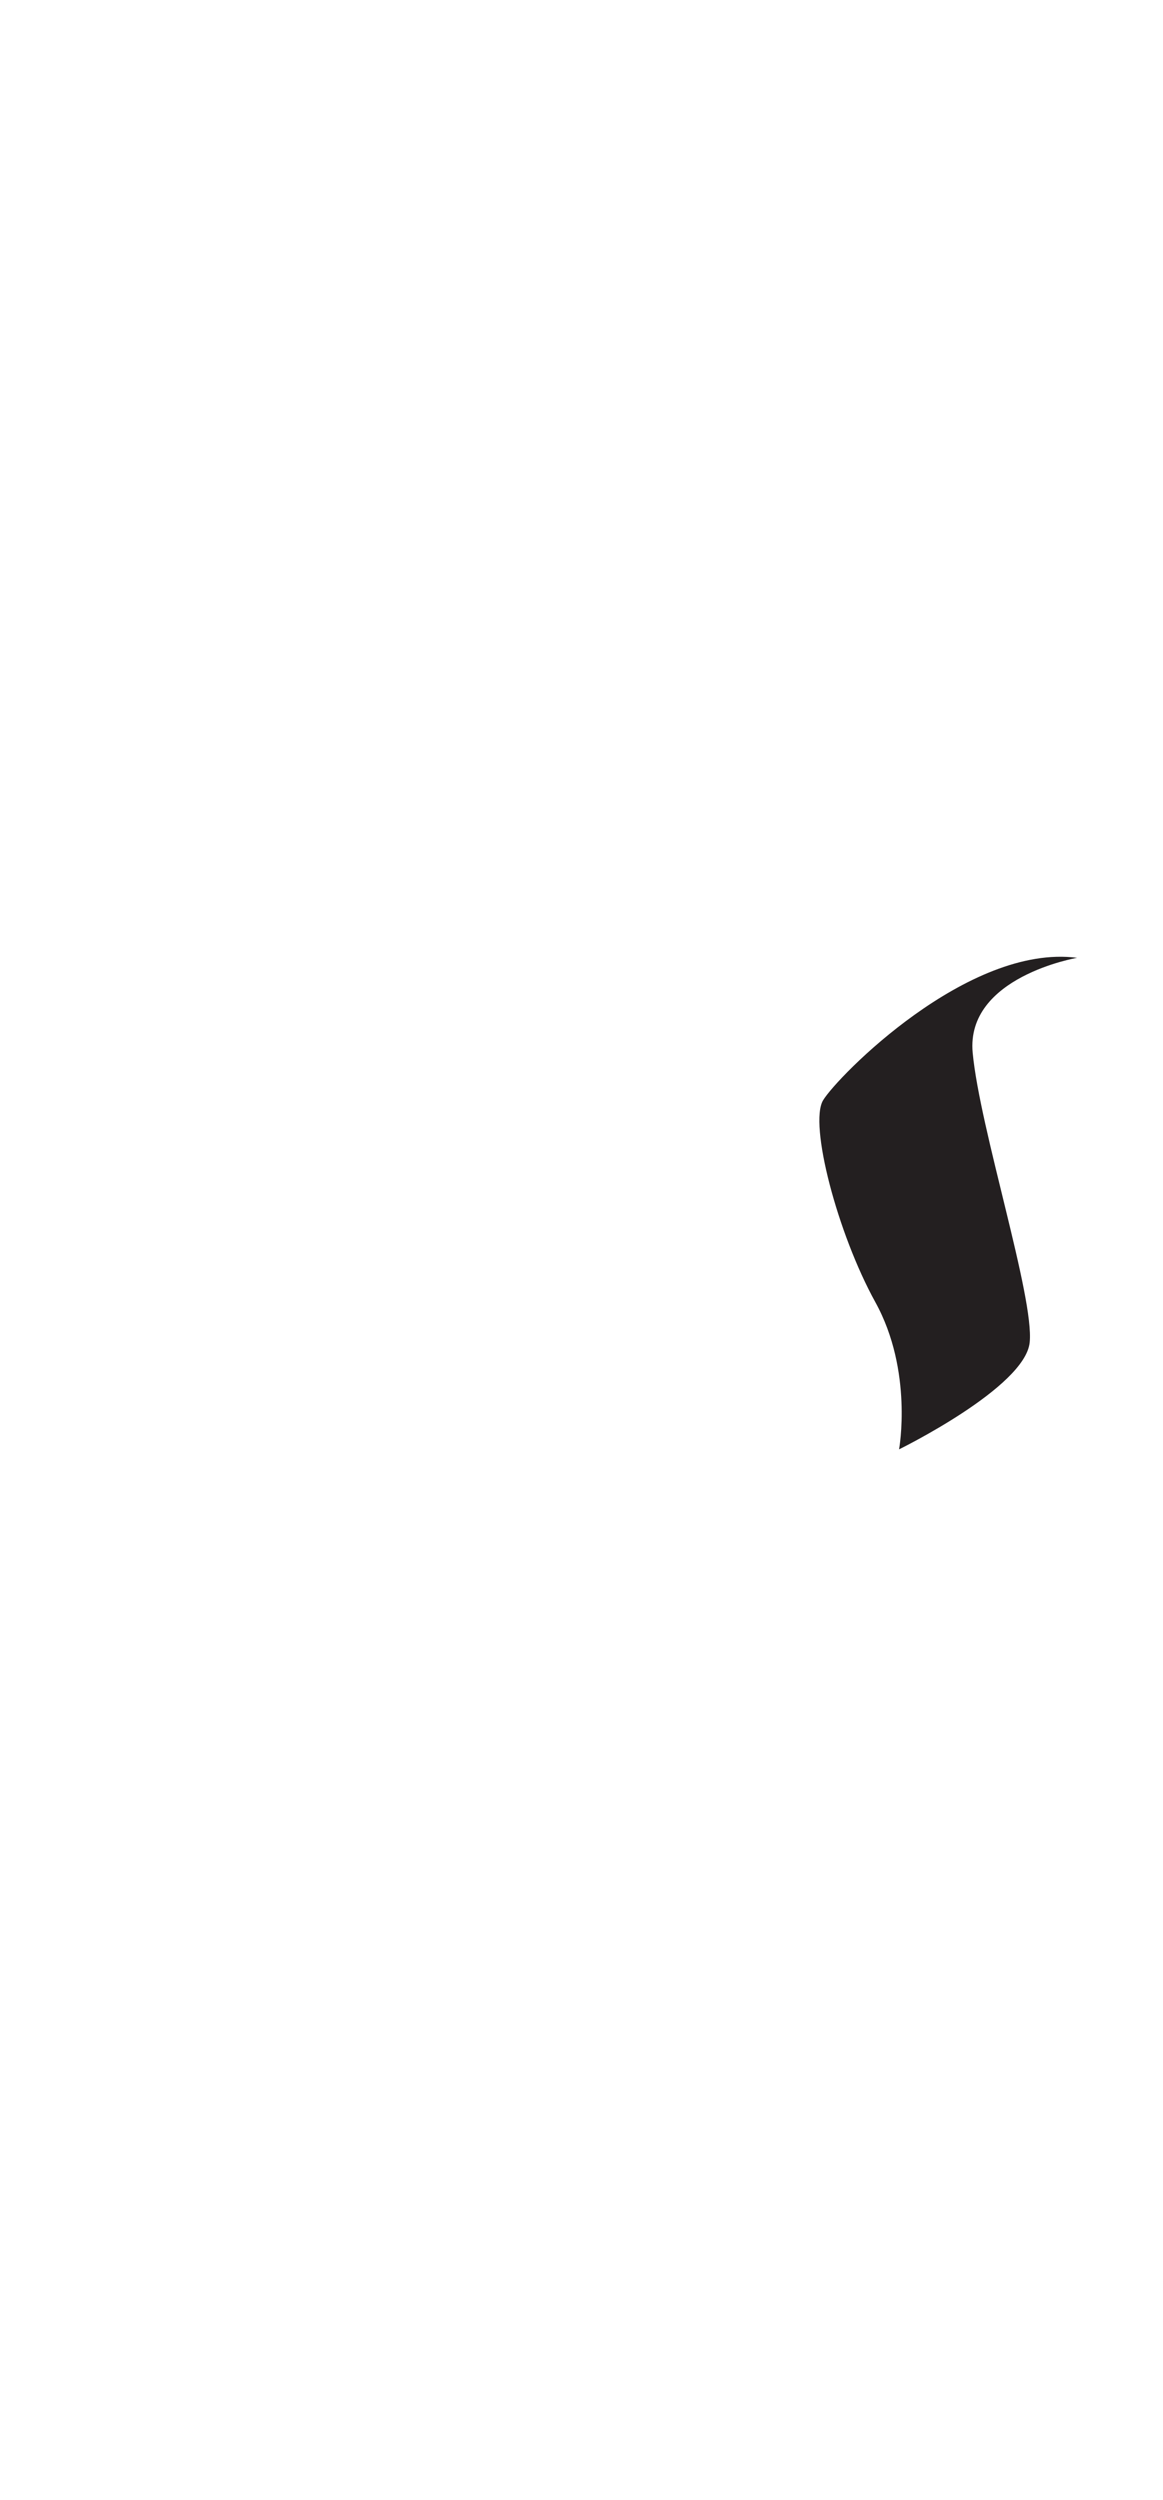 <?xml version="1.0" encoding="utf-8"?>
<!-- Generator: Adobe Illustrator 16.0.0, SVG Export Plug-In . SVG Version: 6.00 Build 0)  -->
<!DOCTYPE svg PUBLIC "-//W3C//DTD SVG 1.1//EN" "http://www.w3.org/Graphics/SVG/1.1/DTD/svg11.dtd">
<svg version="1.1" id="Layer_1" xmlns="http://www.w3.org/2000/svg" xmlns:xlink="http://www.w3.org/1999/xlink" x="0px" y="0px"
	 width="249.105px" height="535.475px" viewBox="0 0 249.105 535.475" enable-background="new 0 0 249.105 535.475"
	 xml:space="preserve">
<path fill="#231F20" d="M230.72,205.155c0,0-23.904,4.068-22.379,20.344c1.527,16.277,13.225,52.387,12.209,62.051
	c-1.02,9.662-27.975,22.887-27.975,22.887s3.053-16.785-5.088-31.533c-8.135-14.75-14.24-38.147-11.188-43.231
	C179.353,230.587,207.324,202.103,230.72,205.155z"/>
</svg>
